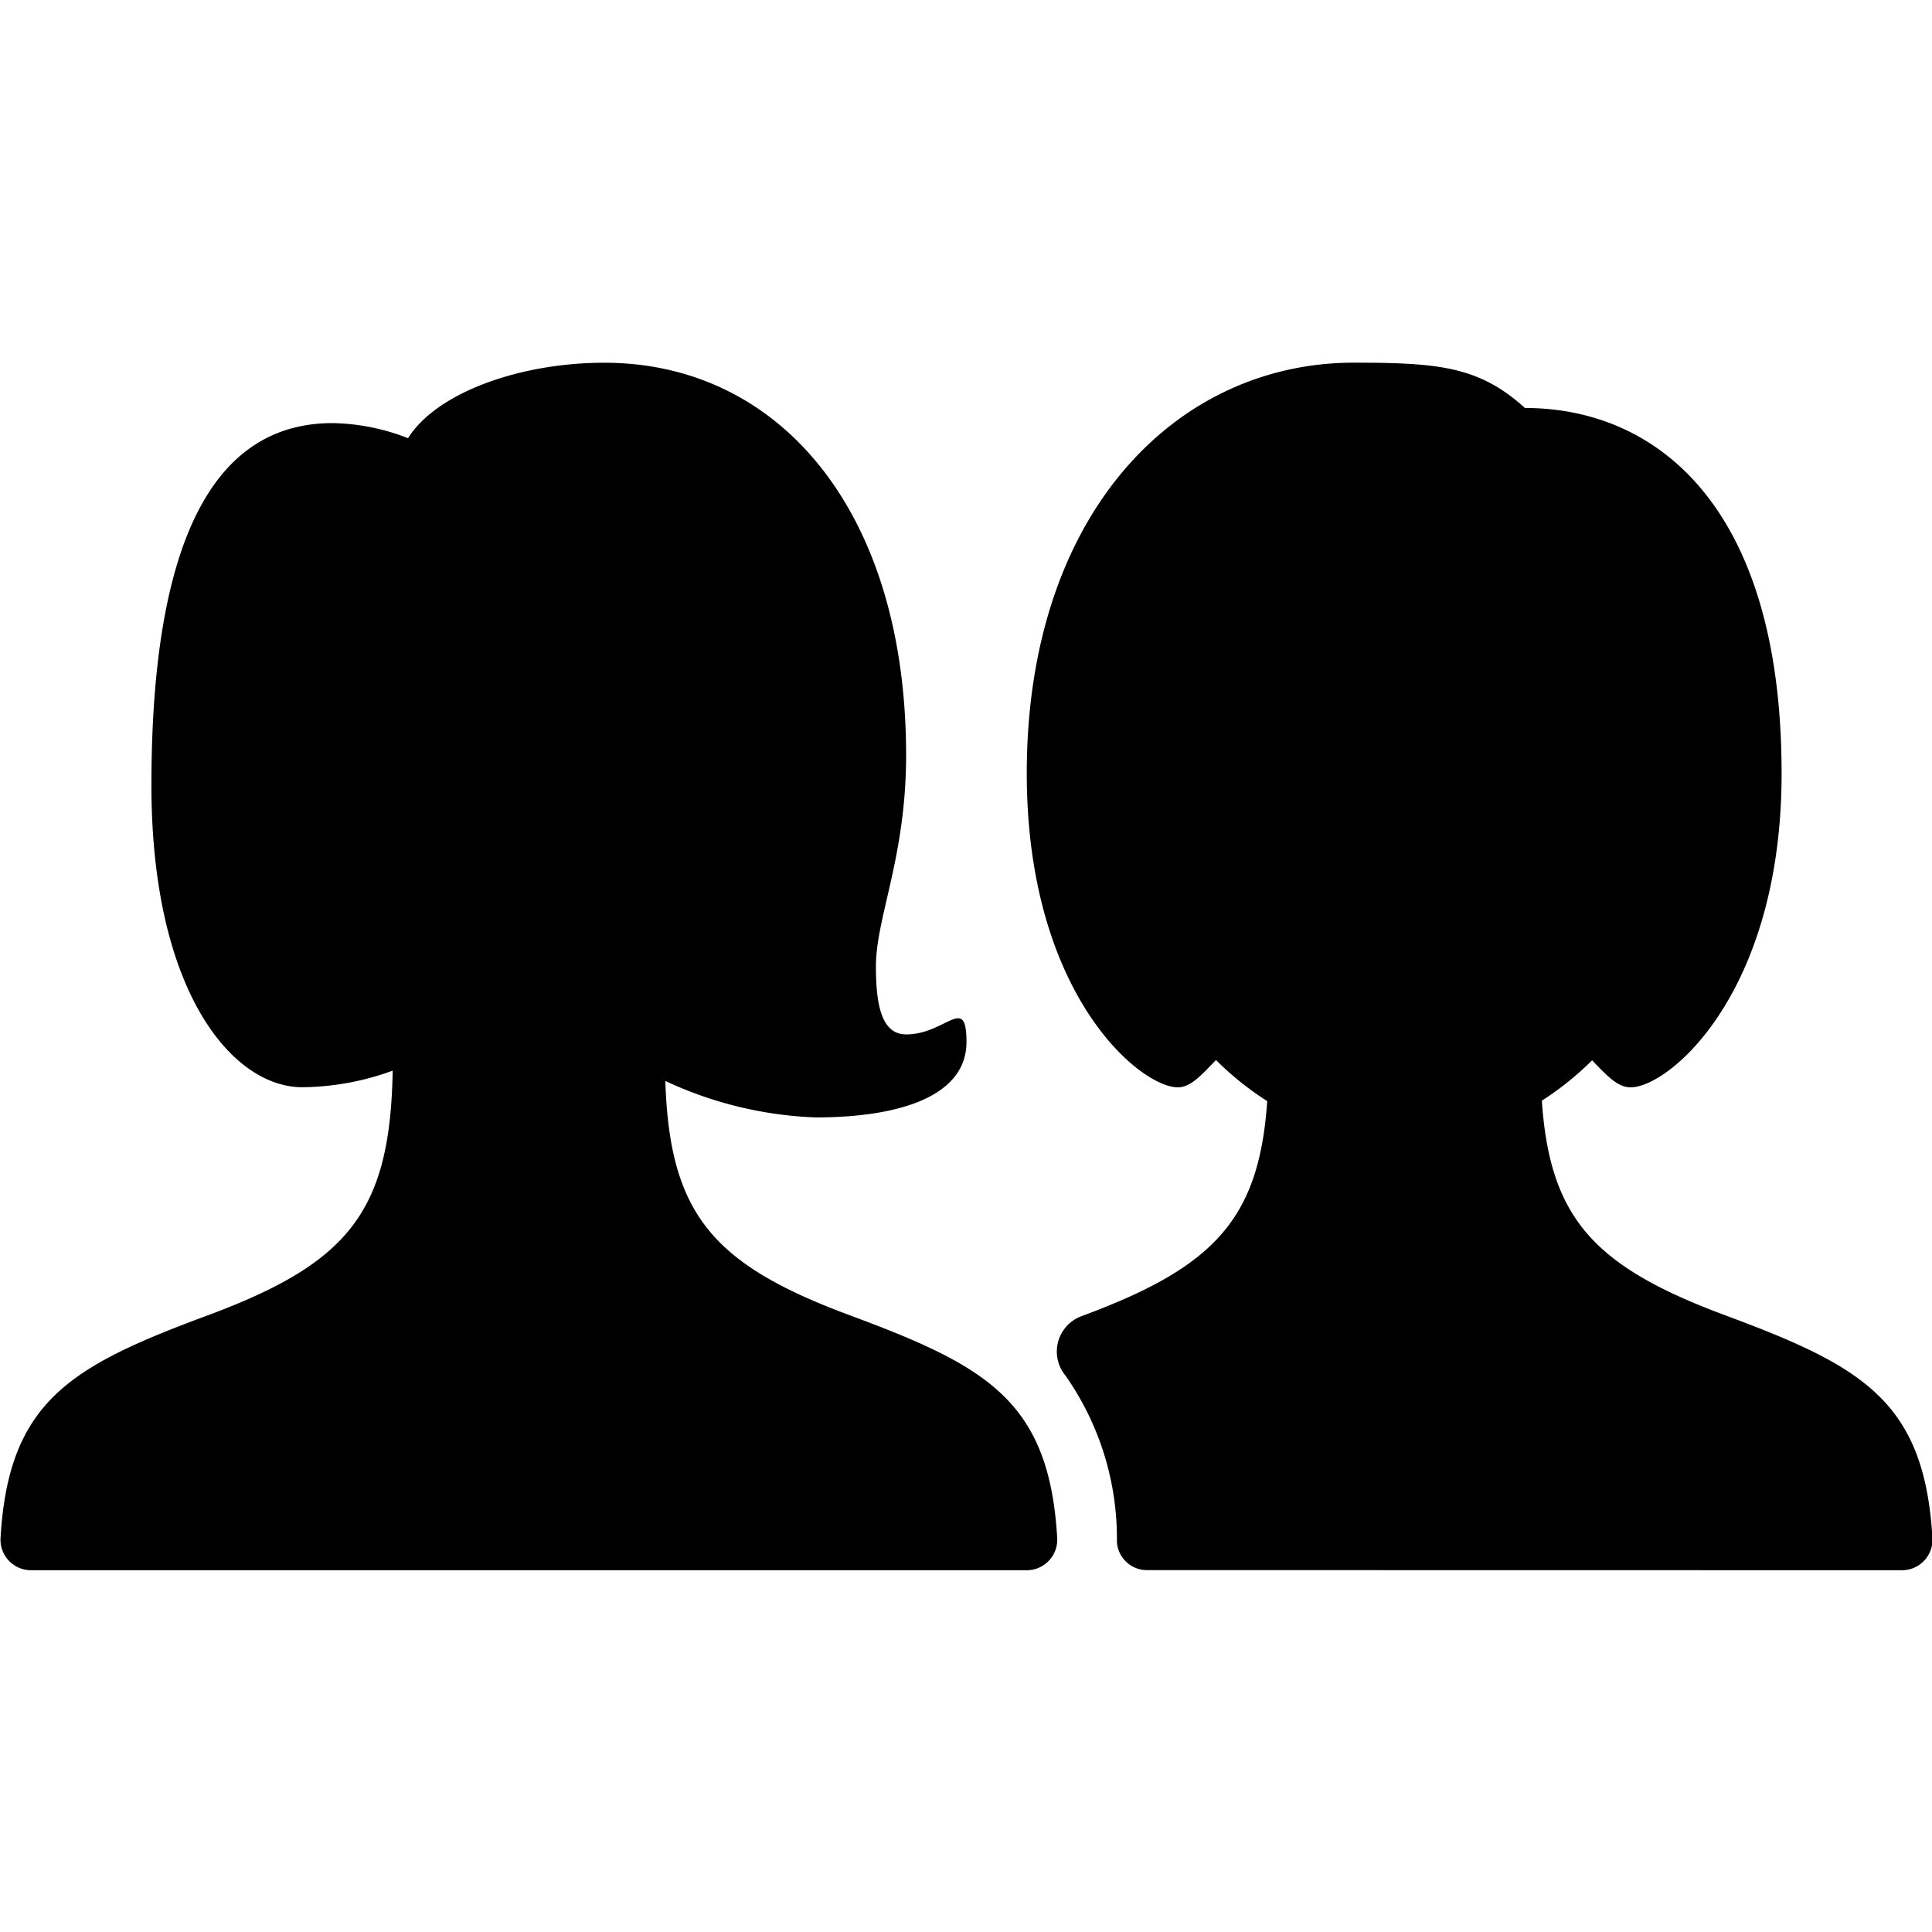 <svg id="Layer_1" data-name="Layer 1" xmlns="http://www.w3.org/2000/svg" width="64" height="64" viewBox="0 0 64 64"><defs><style>.cls-1{fill-rule:evenodd}</style></defs><title>Icons 300</title><path class="cls-1" d="M63.011 52.016l-25.016-.004a.995.995 0 0 1-.996-.94 9.39 9.39 0 0 0-1.706-5.506 1.25 1.25 0 0 1 .517-1.96l.079-.03c4.325-1.606 5.823-3.188 6.089-7.1a10.035 10.035 0 0 1-1.696-1.36c-.501.51-.836.903-1.268.903-1.235 0-5.001-3.066-5.001-10.402 0-8.595 4.935-13.603 10.836-13.603 2.824 0 4.153.13 5.667 1.501 4.322 0 8.502 3.206 8.502 12.102 0 7.278-3.727 10.402-5 10.402-.444 0-.78-.388-1.278-.894a10.058 10.058 0 0 1-1.664 1.336c.263 3.923 1.76 5.507 6.09 7.116 4.526 1.68 6.584 2.838 6.848 7.369a1.01 1.01 0 0 1-1.003 1.07zM13.008 35.467a8.948 8.948 0 0 1-2.992.549c-2.327 0-5-3.186-5-10 0-8.968 2.524-12 6-12a7.12 7.12 0 0 1 2.5.5c.956-1.522 3.728-2.5 6.5-2.5 5.792 0 10 4.896 10 13 0 3.38-1 5.368-1 7 0 1.22.168 2.25 1 2.25 1.325 0 2-1.354 2 .25 0 1.79-2.197 2.5-5 2.5a12.849 12.849 0 0 1-4.976-1.208c.142 4.407 1.56 6.074 6.128 7.769 4.53 1.68 6.59 2.838 6.853 7.369a1.011 1.011 0 0 1-1.003 1.07H1.021a1.011 1.011 0 0 1-1.003-1.07c.264-4.53 2.324-5.688 6.854-7.37 4.684-1.737 6.056-3.445 6.136-8.109z"/></svg>